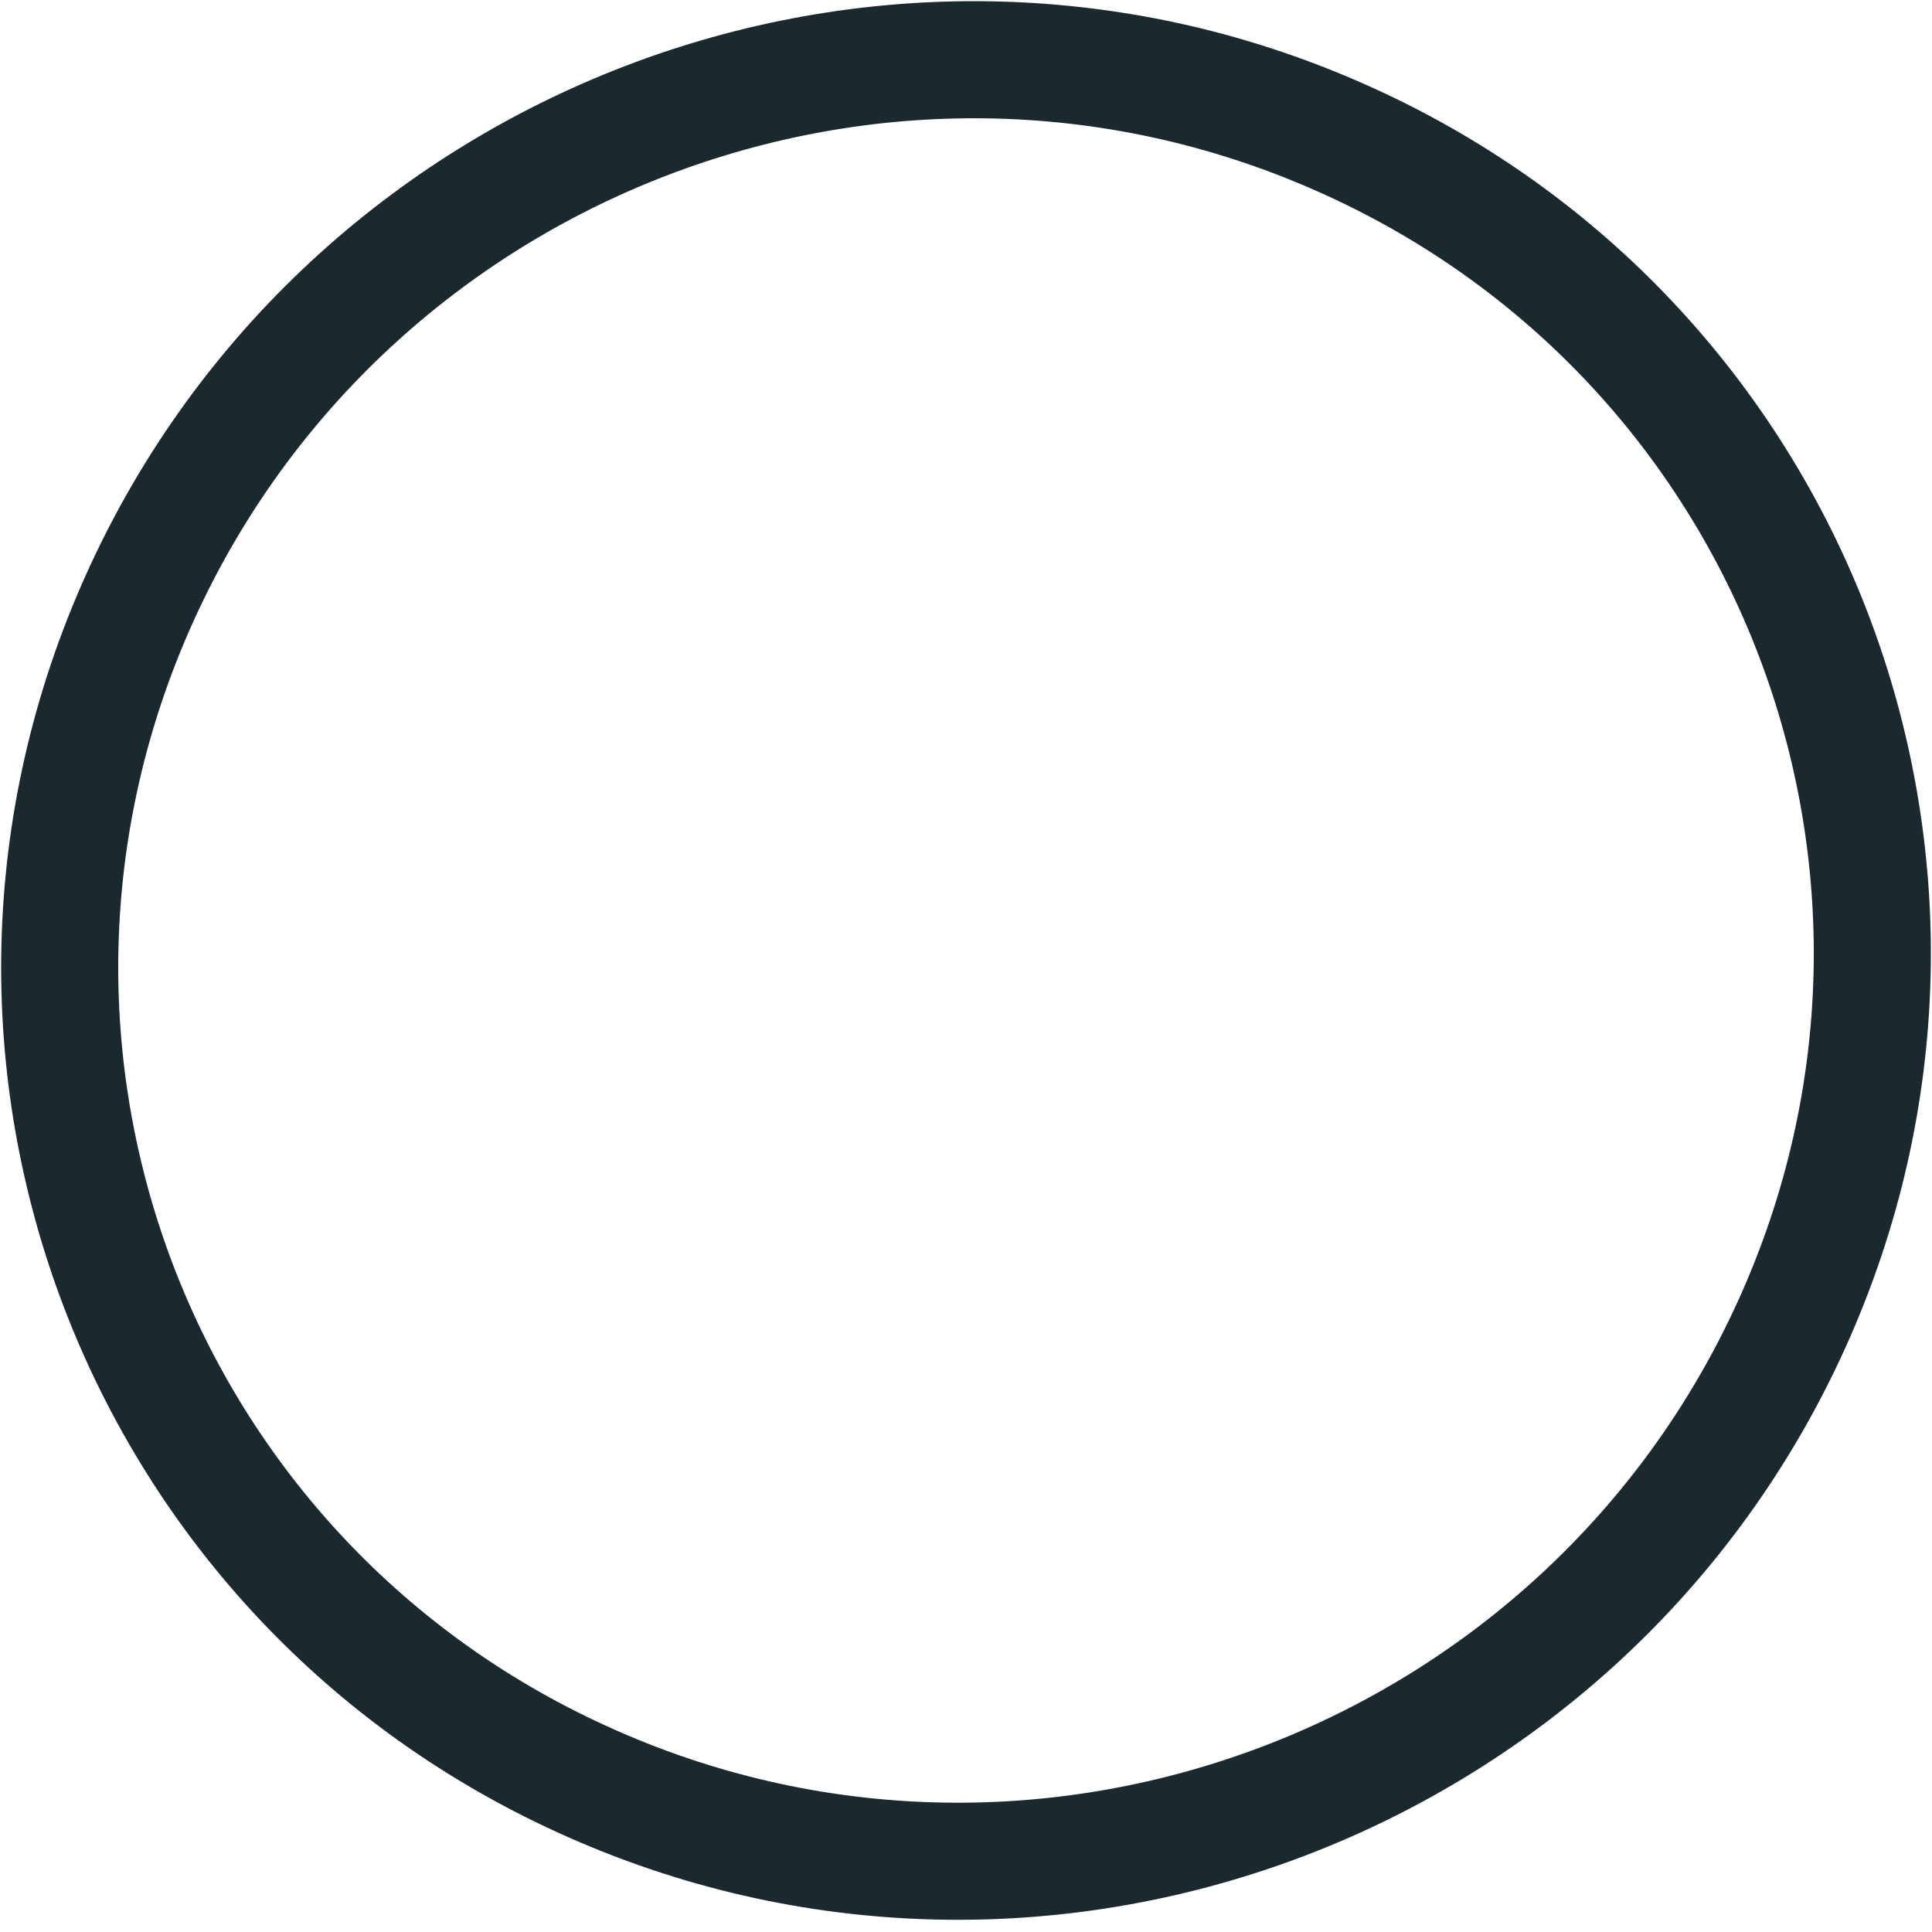 <svg width="33" height="33" viewBox="0 0 33 33" fill="none" xmlns="http://www.w3.org/2000/svg">
<path id="Vector" d="M2.394 10.197C5.912 2.427 15.078 -1.1 22.867 2.336C30.657 5.761 34.124 14.846 30.606 22.615C27.088 30.384 17.922 33.912 10.133 30.476C2.343 27.05 -1.123 17.966 2.394 10.197Z" stroke="#19292E" stroke-width="2" stroke-linecap="round" stroke-linejoin="round"/>
</svg>

